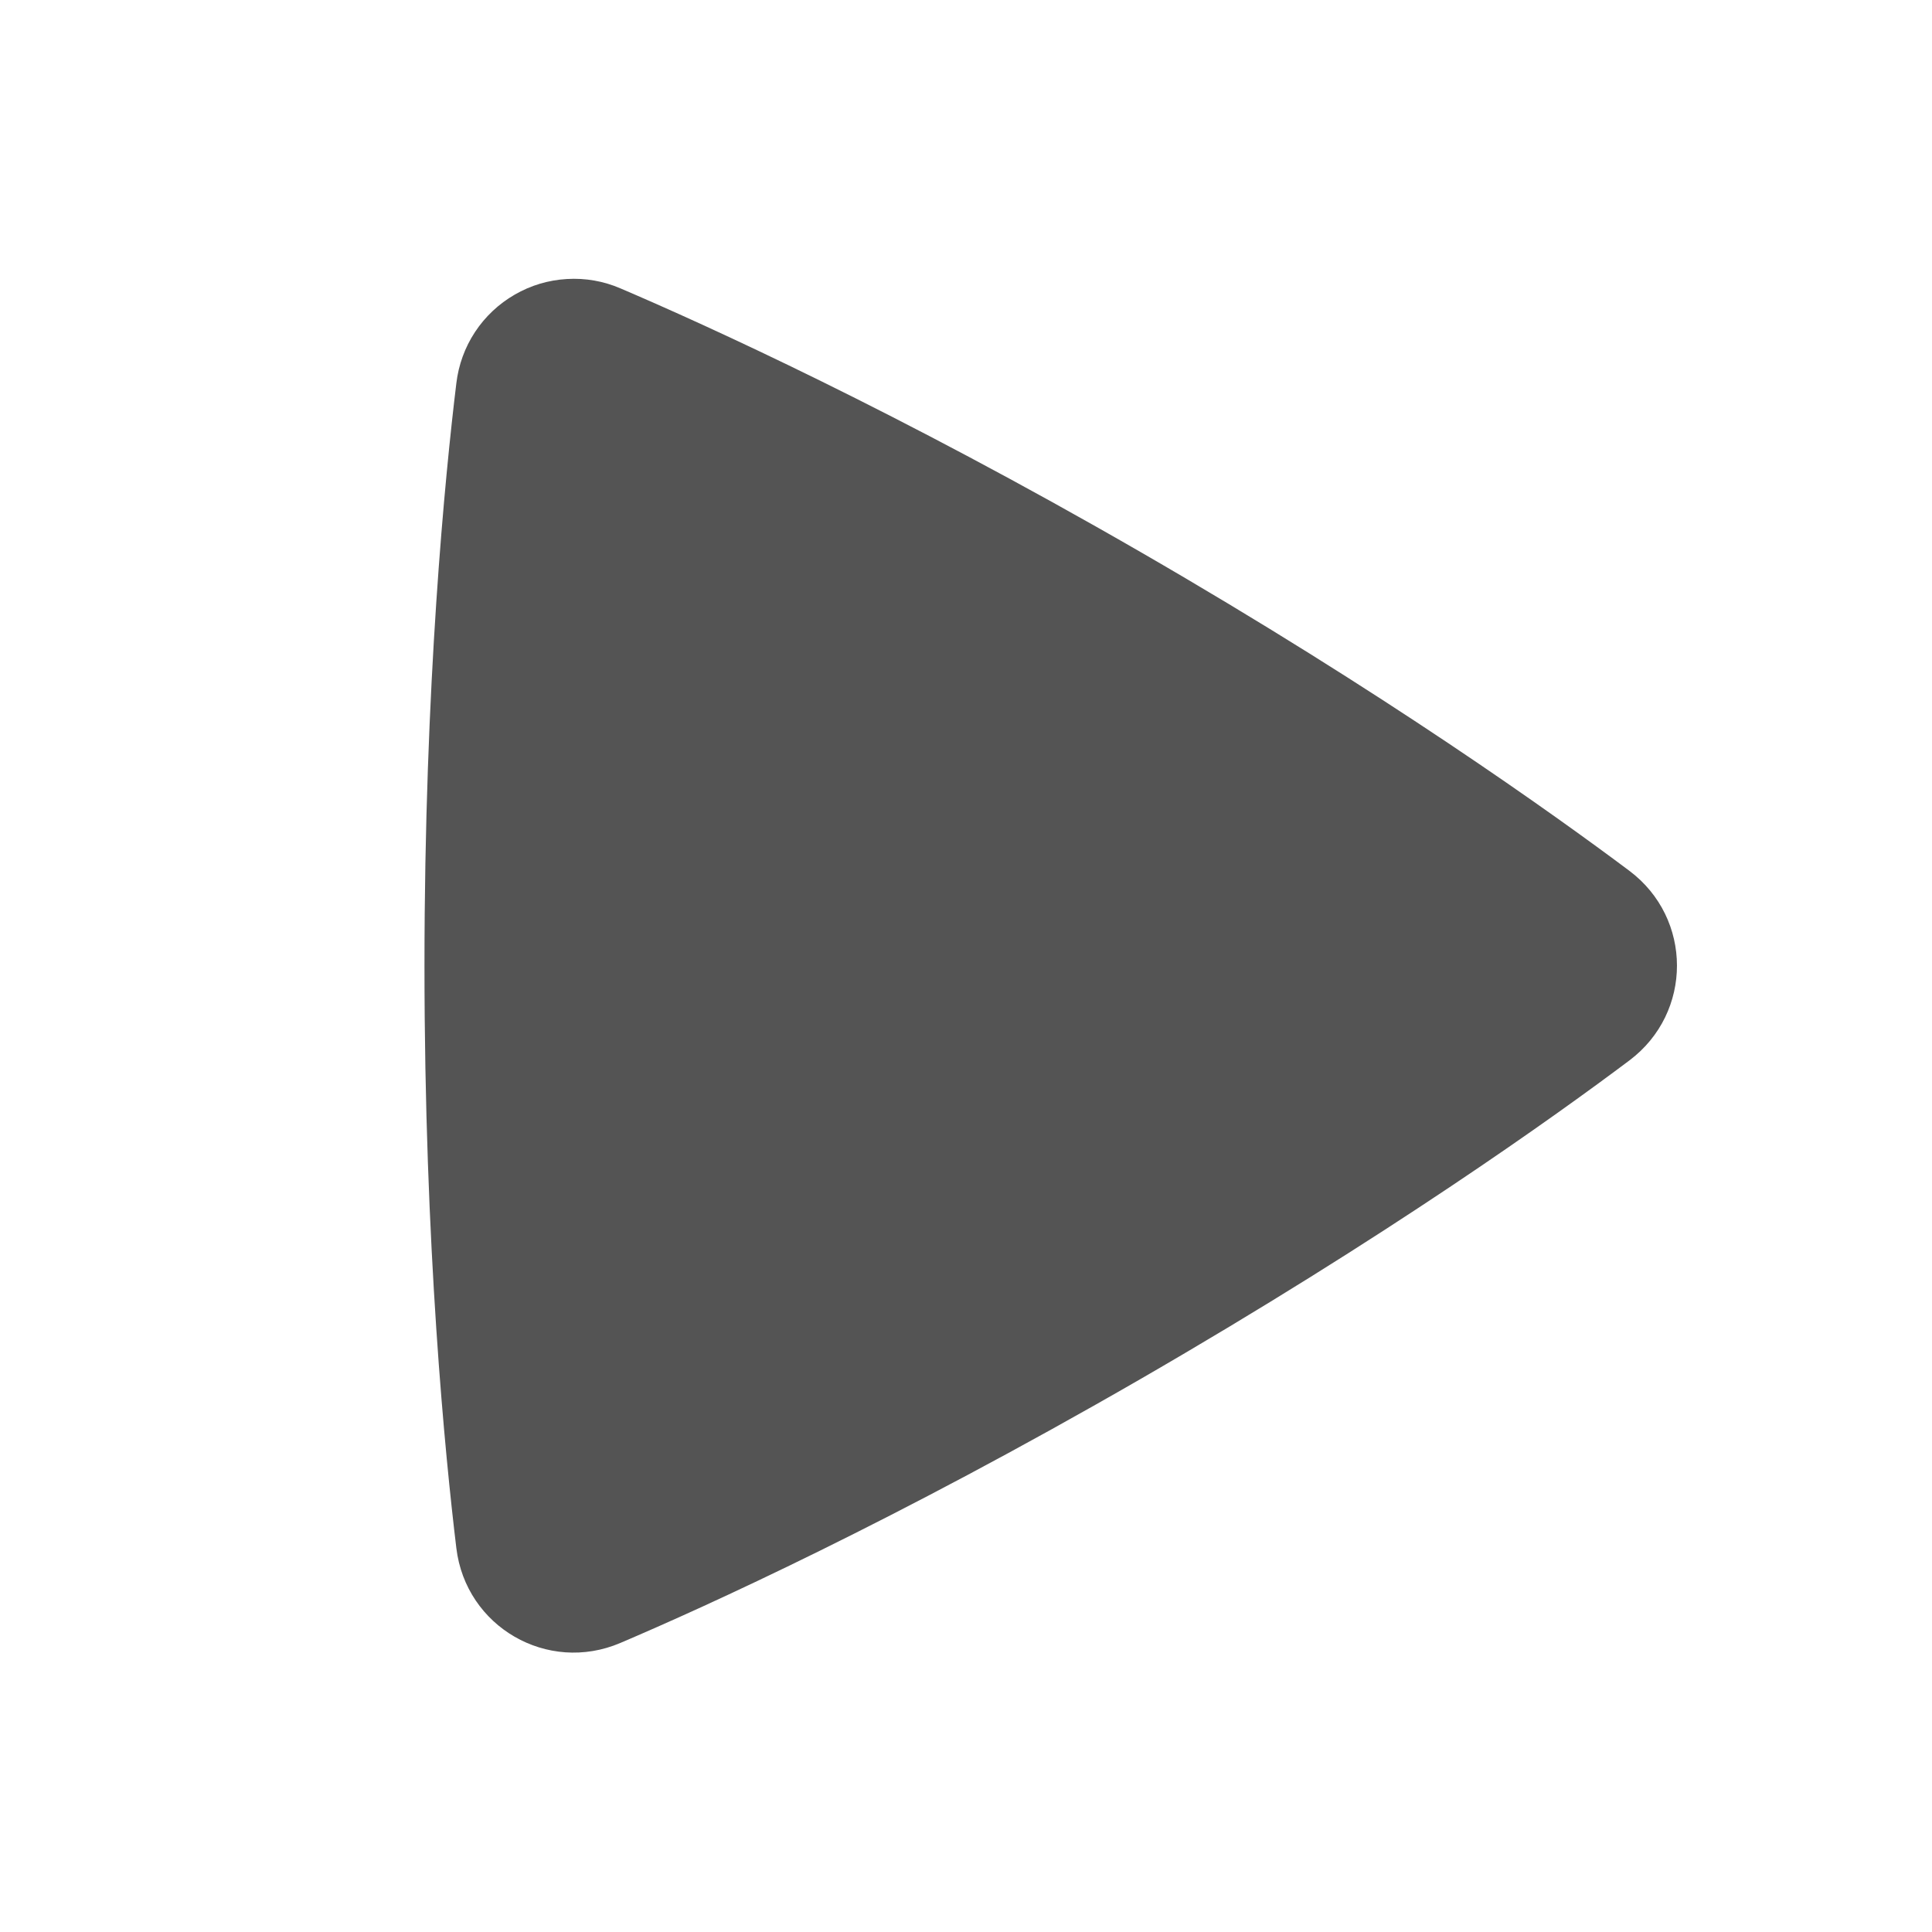 <svg width="24" height="24" viewBox="0 0 24 24" fill="none" xmlns="http://www.w3.org/2000/svg">
<g clip-path="url(#clip0_90_8)">
<path fill-rule="evenodd" clip-rule="evenodd" d="M5.669 4.76C5.696 4.533 5.775 4.315 5.901 4.124C6.027 3.933 6.196 3.774 6.394 3.66C6.592 3.545 6.814 3.479 7.042 3.466C7.271 3.452 7.499 3.492 7.709 3.583C8.771 4.037 11.151 5.116 14.171 6.859C17.192 8.603 19.317 10.126 20.24 10.817C21.028 11.408 21.03 12.58 20.241 13.173C19.327 13.86 17.228 15.363 14.171 17.129C11.111 18.895 8.759 19.961 7.707 20.409C6.801 20.796 5.787 20.209 5.669 19.232C5.531 18.09 5.273 15.497 5.273 11.995C5.273 8.495 5.53 5.903 5.669 4.76Z" fill="#545454"/>
</g>
<defs>
<clipPath id="clip0_90_8">
<rect width="24" height="24" fill="white"/>
</clipPath>
</defs>
</svg>
